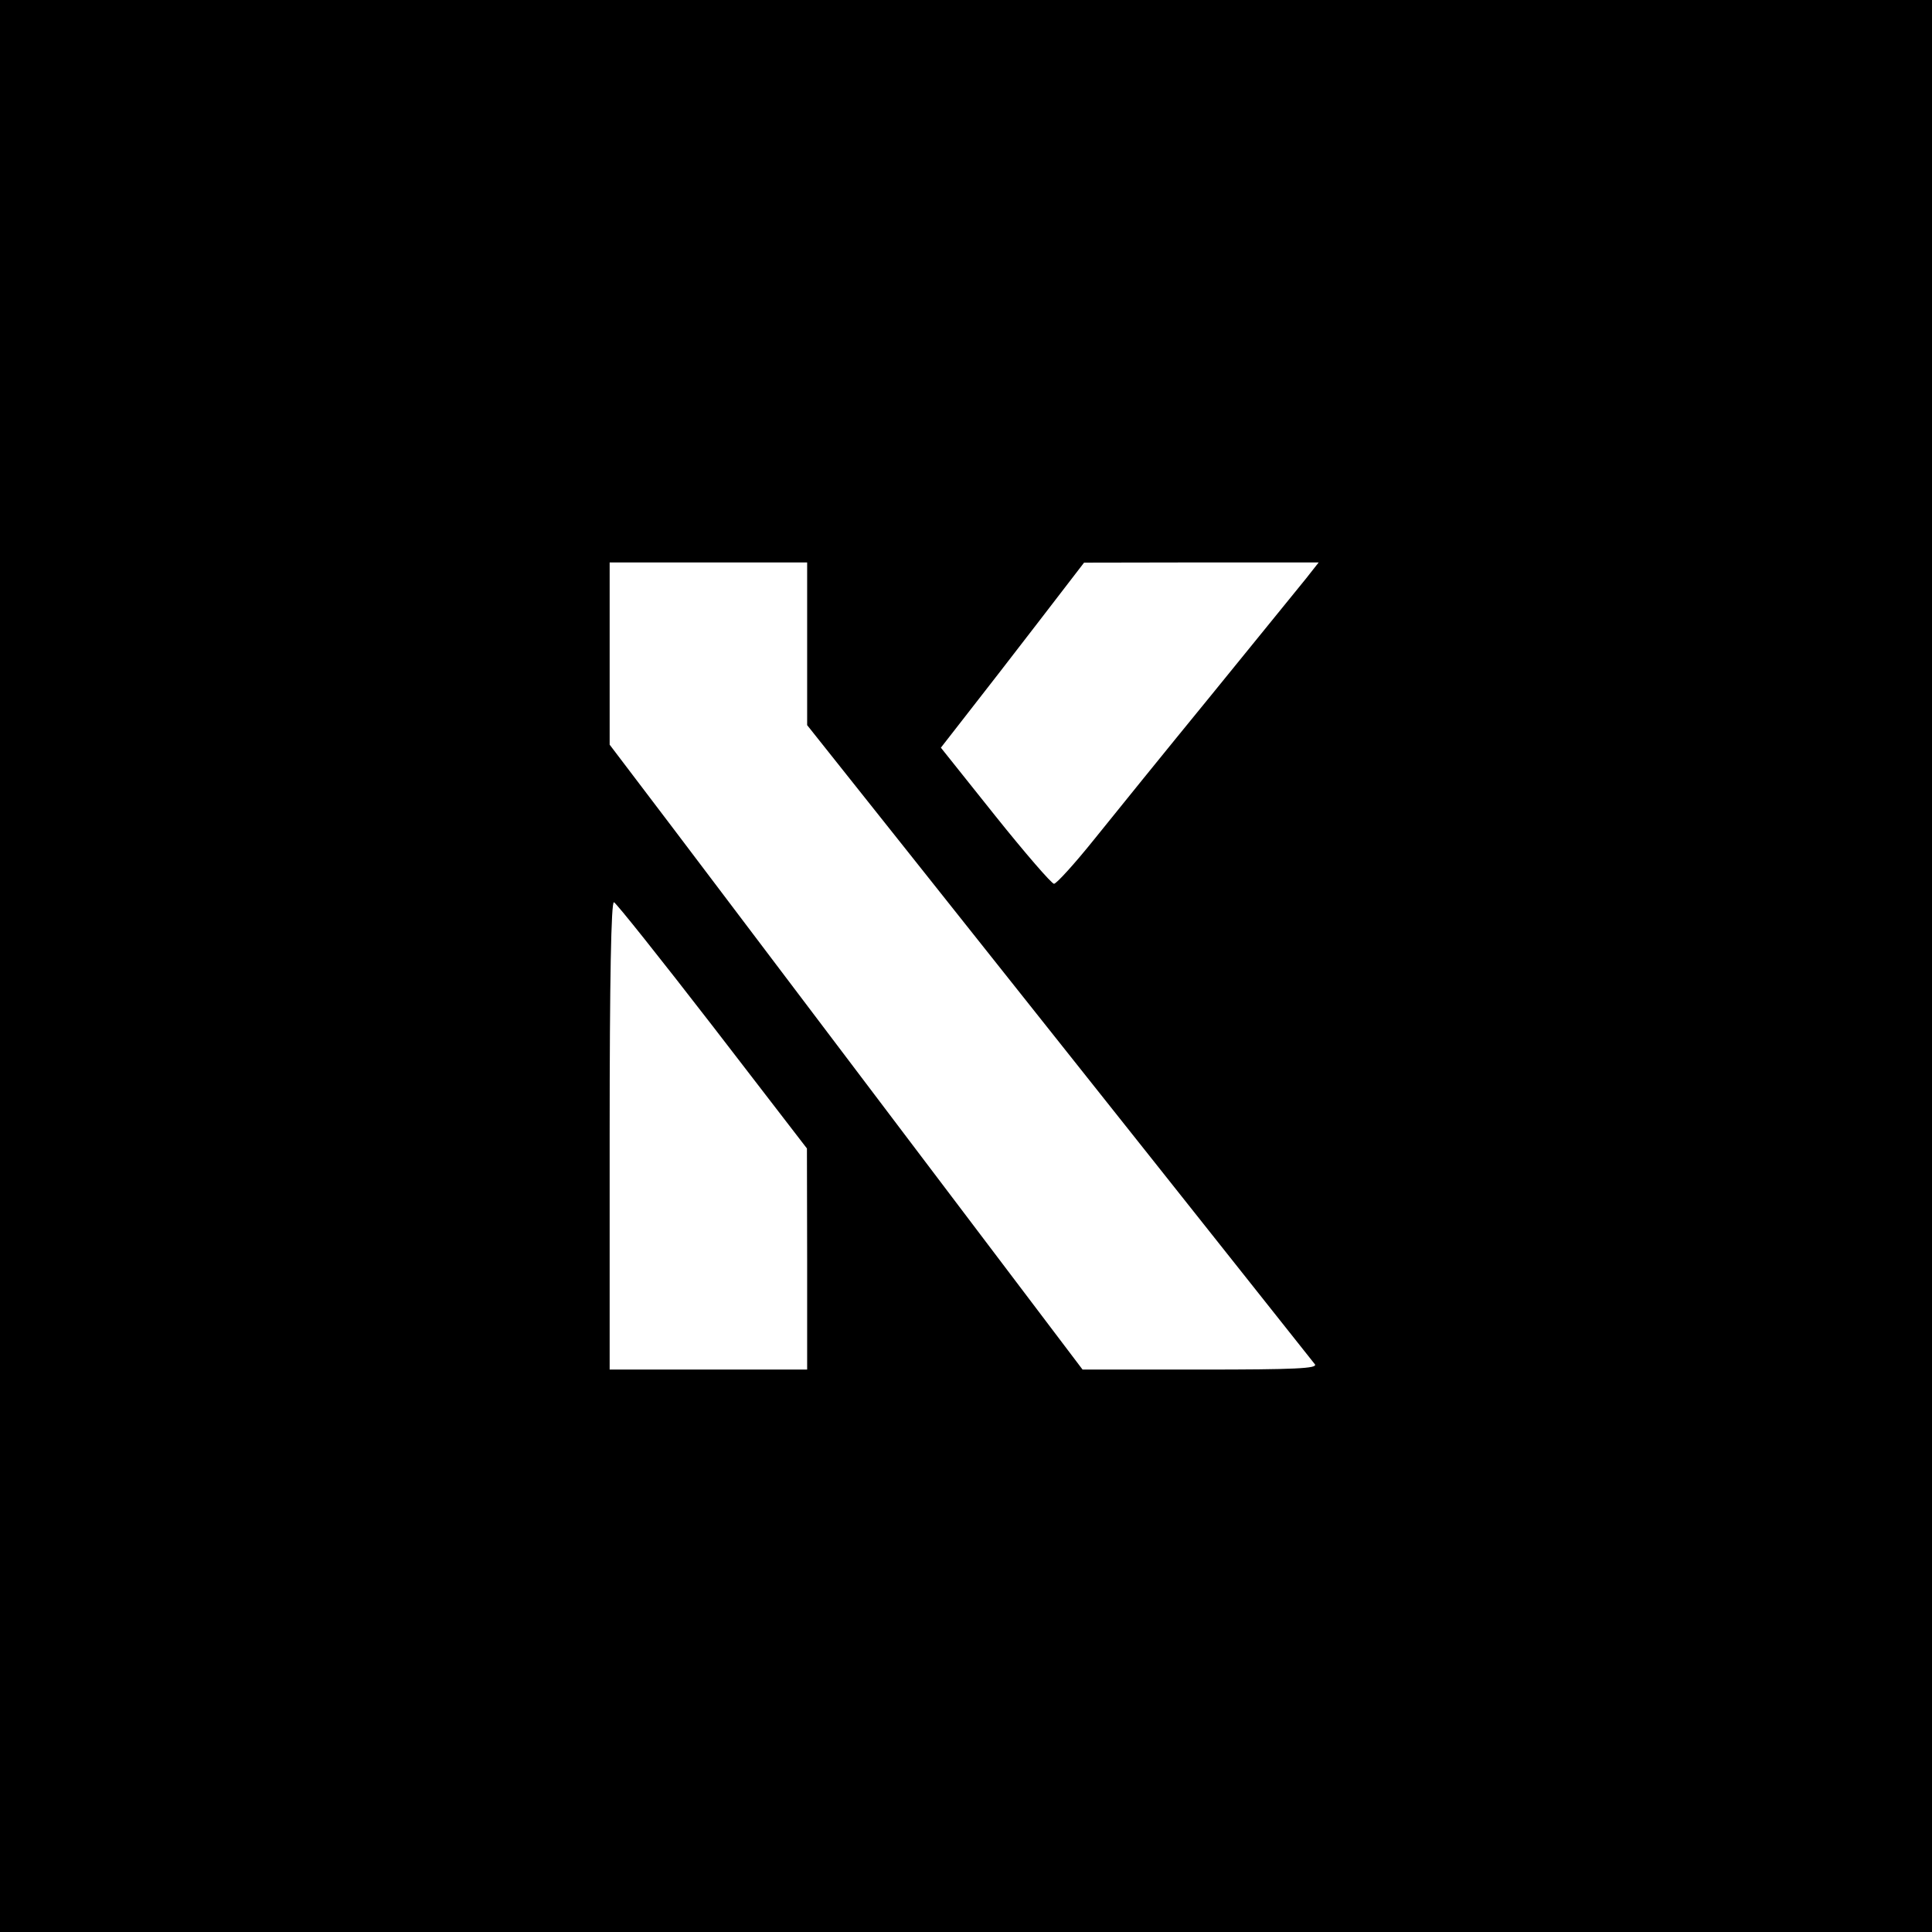 <svg width="600" height="600" viewBox="0 0 600 600" fill="none" xmlns="http://www.w3.org/2000/svg">
    <rect x="0" y="0" width="600" height="600" fill="#808080" stroke="none"/>
    <g clip-path="url(#clip0_612_117)">
        <rect width="600" height="600" fill="white"/>
        <path d="M0 300V600H300H600V300V-3.12924e-05H300H0V300ZM250.667 199.933V225.2L282.267 264.933C318.6 310.6 406.4 421.2 408.333 423.667C409.4 425 402.133 425.333 372.933 425.333H336.2L282.467 354.333C252.933 315.267 219.933 271.6 209.067 257.267L189.333 231.267V202.933V174.667H220H250.667V199.933ZM405.6 179.667C403.4 182.4 390.133 198.733 376.067 216C362 233.2 345.6 253.467 339.6 260.933C333.6 268.4 328.067 274.467 327.333 274.467C326.6 274.467 318.4 265 309.067 253.333L292.2 232.2L300.4 221.667C304.933 215.867 315 202.933 322.667 192.933L336.667 174.733L373.133 174.667H409.533L405.6 179.667ZM221.333 318.667L250.6 356.667L250.667 391V425.333H220H189.333V352.533C189.333 304 189.8 279.933 190.667 280.2C191.4 280.467 205.2 297.8 221.333 318.667Z" fill="black"/>
    </g>
    <defs>
        <clipPath id="clip0_612_117">
            <rect width="600" height="600" fill="white"/>
        </clipPath>
    </defs>
</svg>
